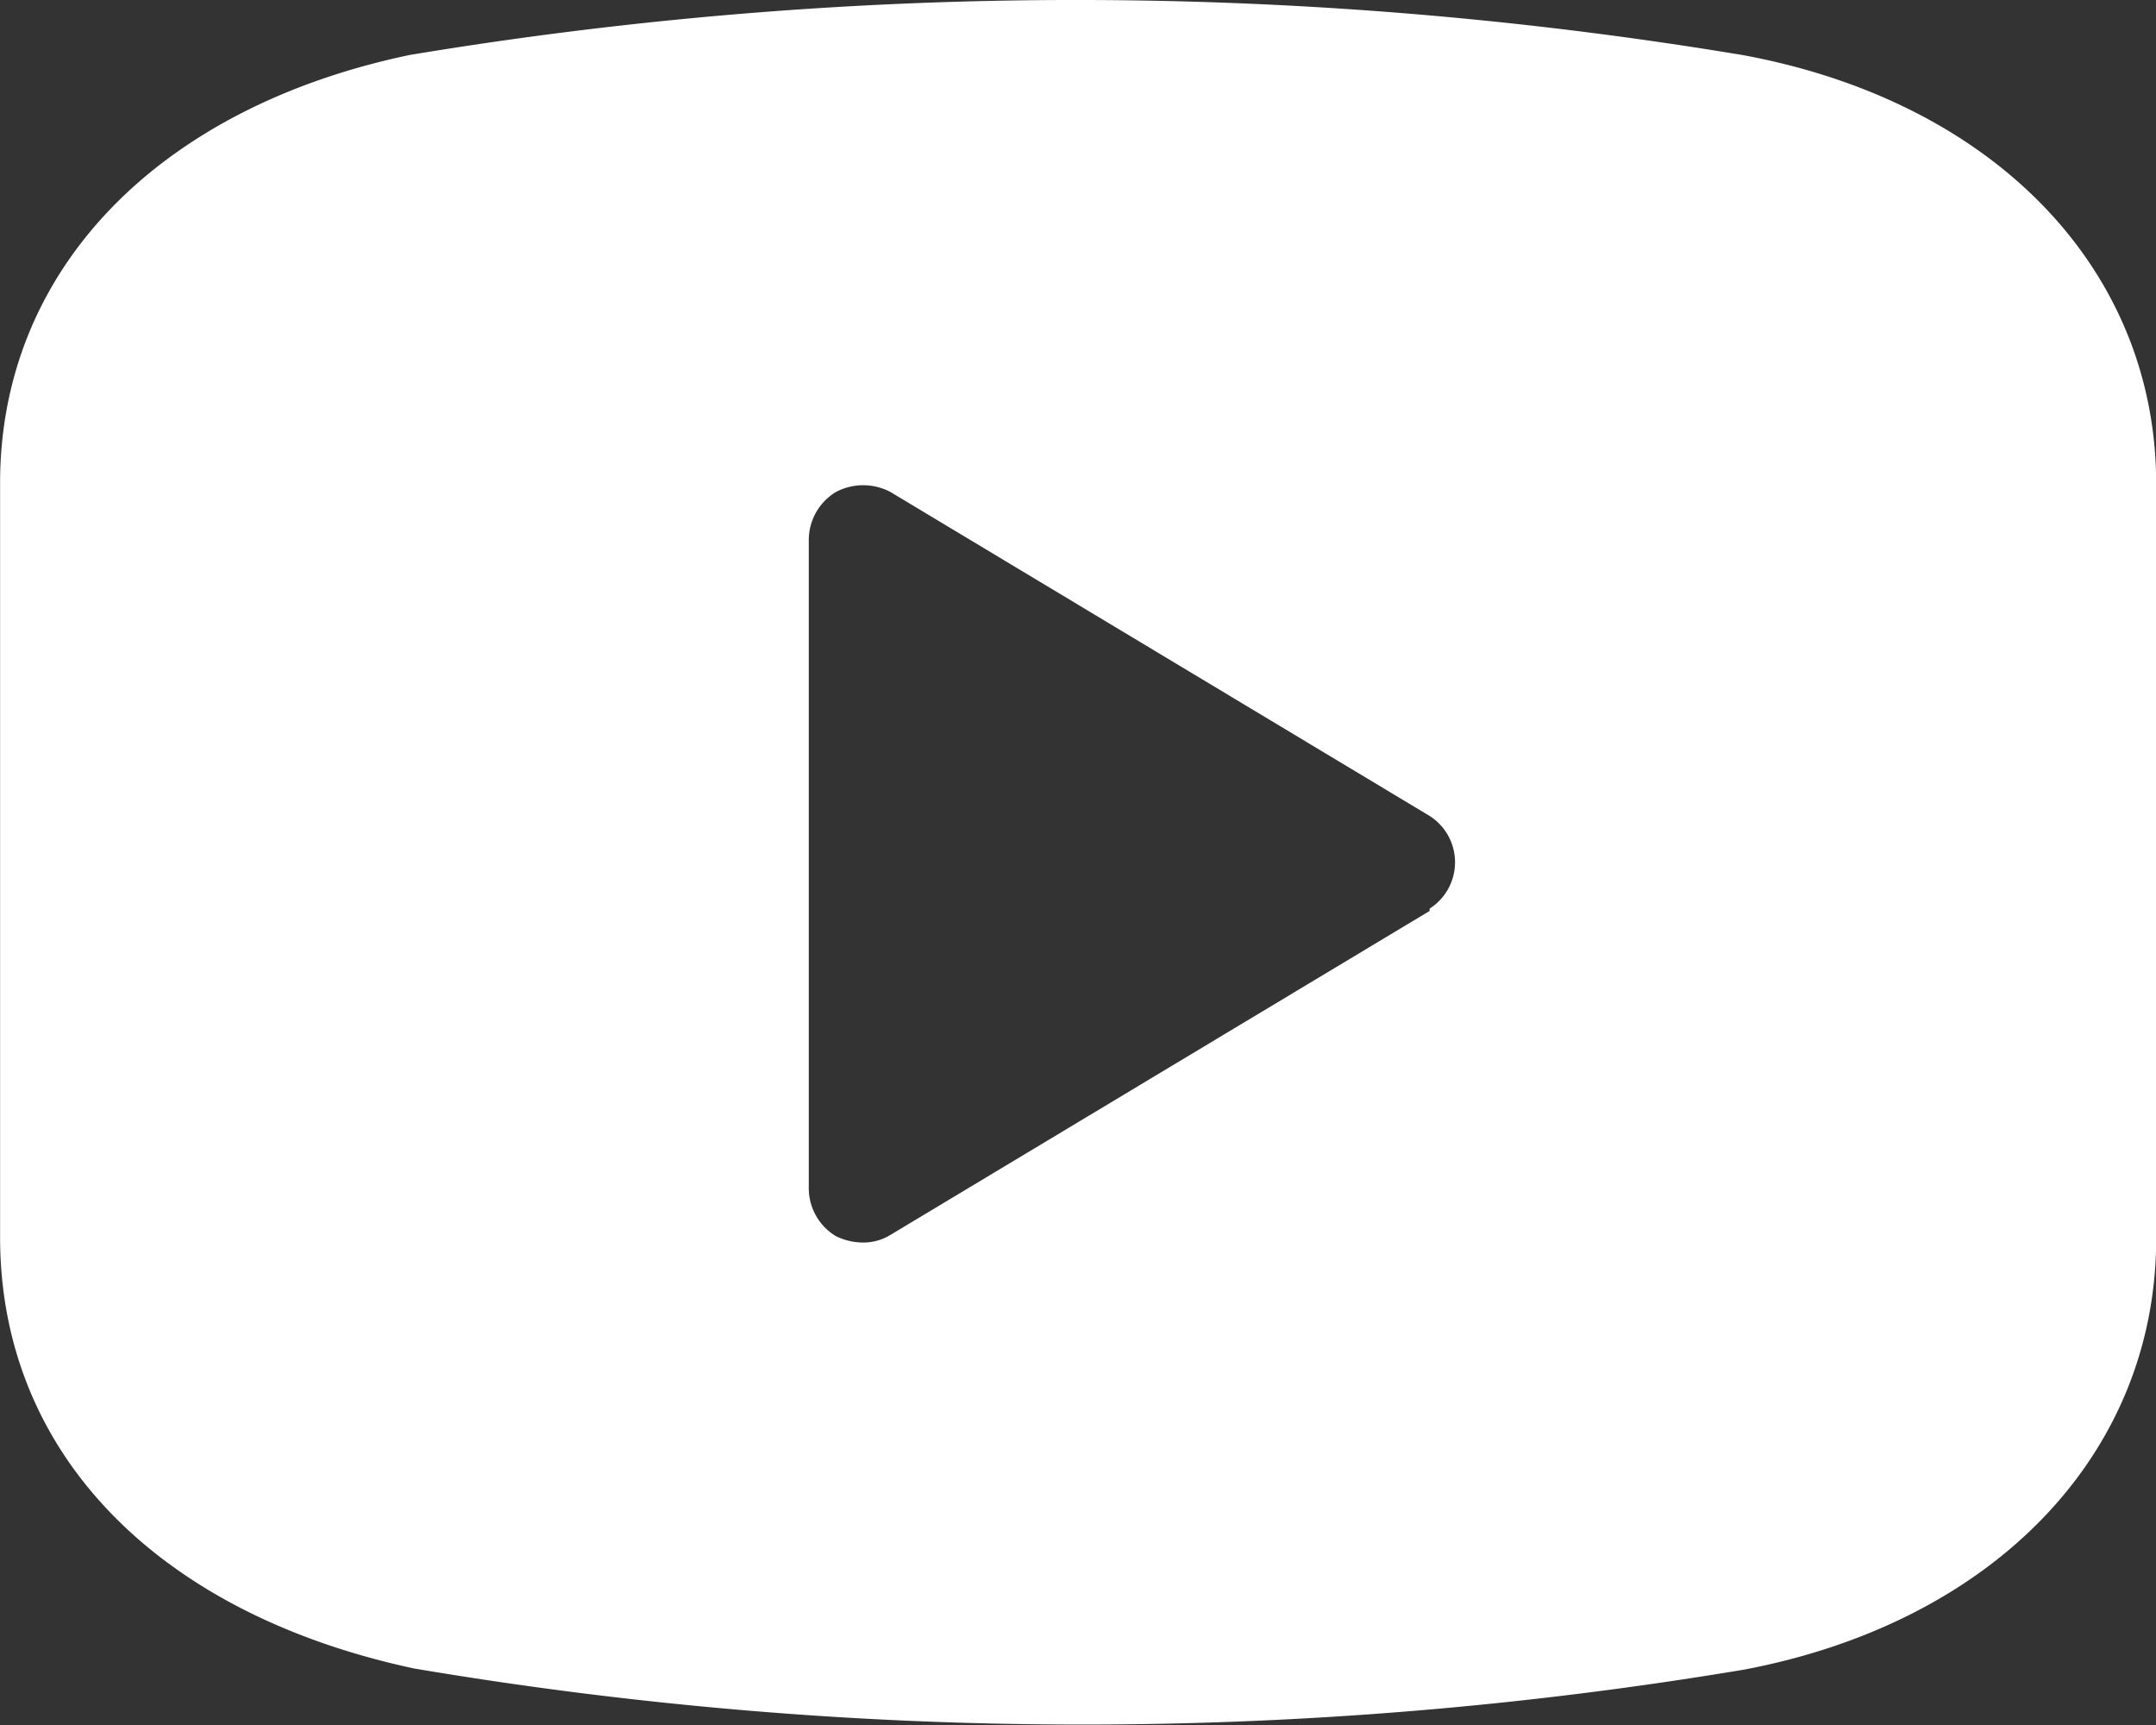 <svg xmlns="http://www.w3.org/2000/svg" width="23.301" height="18.641" viewBox="0 0 23.301 18.641">
  <rect x="0" y="0" width="23.301" height="18.641" fill="#333333" stroke="none"/>
  <g id="Group_2852" data-name="Group 2852" transform="translate(-161)">
    <path id="noun-youtube-3451621" d="M135.494,93.924a43.921,43.921,0,0,0-14.4,0c-2.726.571-4.427,2.33-4.427,4.625V106.7c0,2.33,1.7,4.066,4.474,4.66h0a43.357,43.357,0,0,0,14.377.012c2.7-.513,4.451-2.33,4.451-4.66V98.561c0-2.319-1.748-4.136-4.474-4.637Zm-3.379,9.251-5.826,3.5a.558.558,0,0,1-.3.082.665.665,0,0,1-.291-.07.606.606,0,0,1-.291-.536v-6.99a.606.606,0,0,1,.291-.513.629.629,0,0,1,.594,0l5.826,3.5a.594.594,0,0,1,0,1Z" transform="translate(44.334 -93.33)" fill="#fff"/>
  </g>
</svg>
